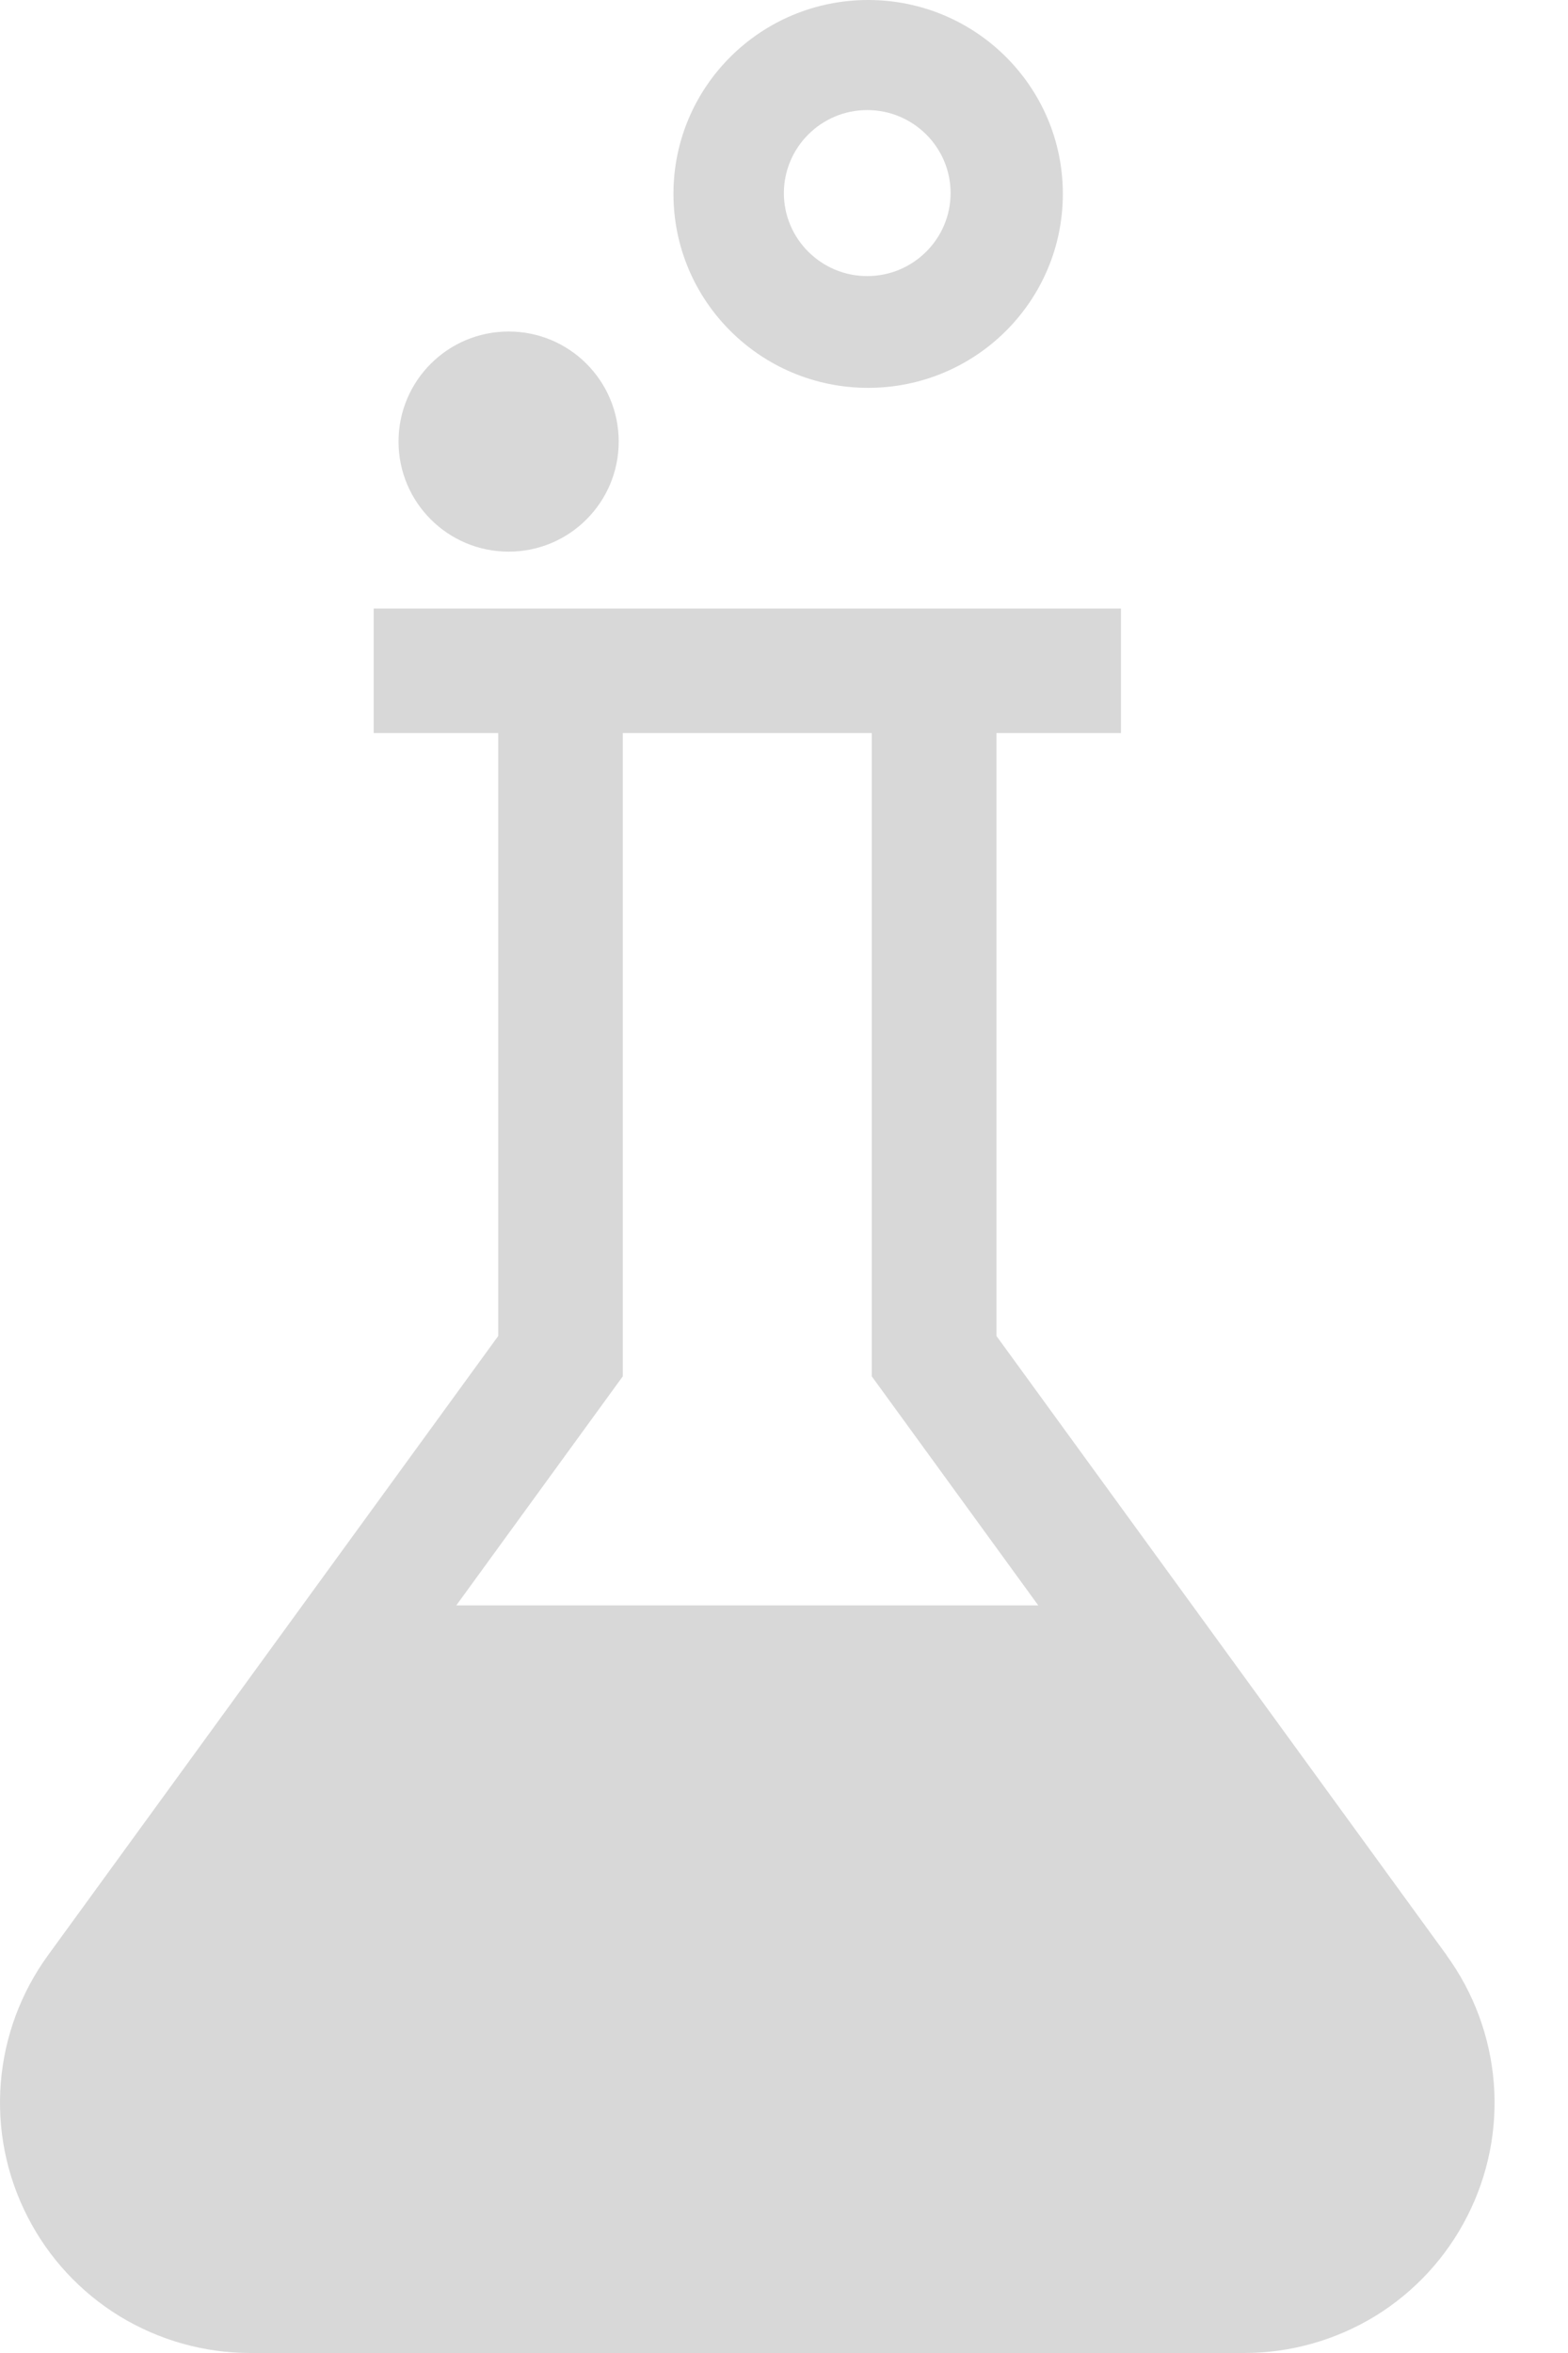 <svg width="12" height="18" viewBox="0 0 12 18" fill="none" xmlns="http://www.w3.org/2000/svg">
<path fill-rule="evenodd" clip-rule="evenodd" d="M4.735 3.378C4.735 3.843 4.358 4.22 3.893 4.22C3.427 4.22 3.05 3.843 3.05 3.378C3.05 2.913 3.427 2.536 3.893 2.536C4.358 2.536 4.735 2.913 4.735 3.378ZM8.134 1.483C8.134 2.303 7.467 2.967 6.644 2.967C5.821 2.967 5.154 2.303 5.154 1.483C5.154 0.664 5.821 0 6.644 0C7.467 0 8.134 0.664 8.134 1.483ZM7.275 1.477C7.275 1.127 6.989 0.842 6.637 0.842C6.285 0.842 6 1.127 5.999 1.477C5.999 1.827 6.285 2.112 6.637 2.112C6.989 2.112 7.275 1.827 7.275 1.477ZM11.072 14.958L7.626 10.22V5.608H8.579V4.655H2.86V5.608H3.813V10.22L0.367 14.958C0.159 15.244 0.034 15.582 0.006 15.934C-0.022 16.286 0.048 16.639 0.209 16.954C0.369 17.269 0.613 17.533 0.914 17.718C1.216 17.902 1.562 18 1.915 18H9.522C9.876 18 10.222 17.902 10.524 17.718C10.825 17.533 11.069 17.269 11.229 16.954C11.39 16.639 11.46 16.286 11.432 15.934C11.404 15.582 11.279 15.244 11.071 14.958H11.072ZM4.766 10.529V5.608H6.672V10.529L7.946 12.281H3.492L4.766 10.529Z" fill="#D8D8D8"/>
</svg>
